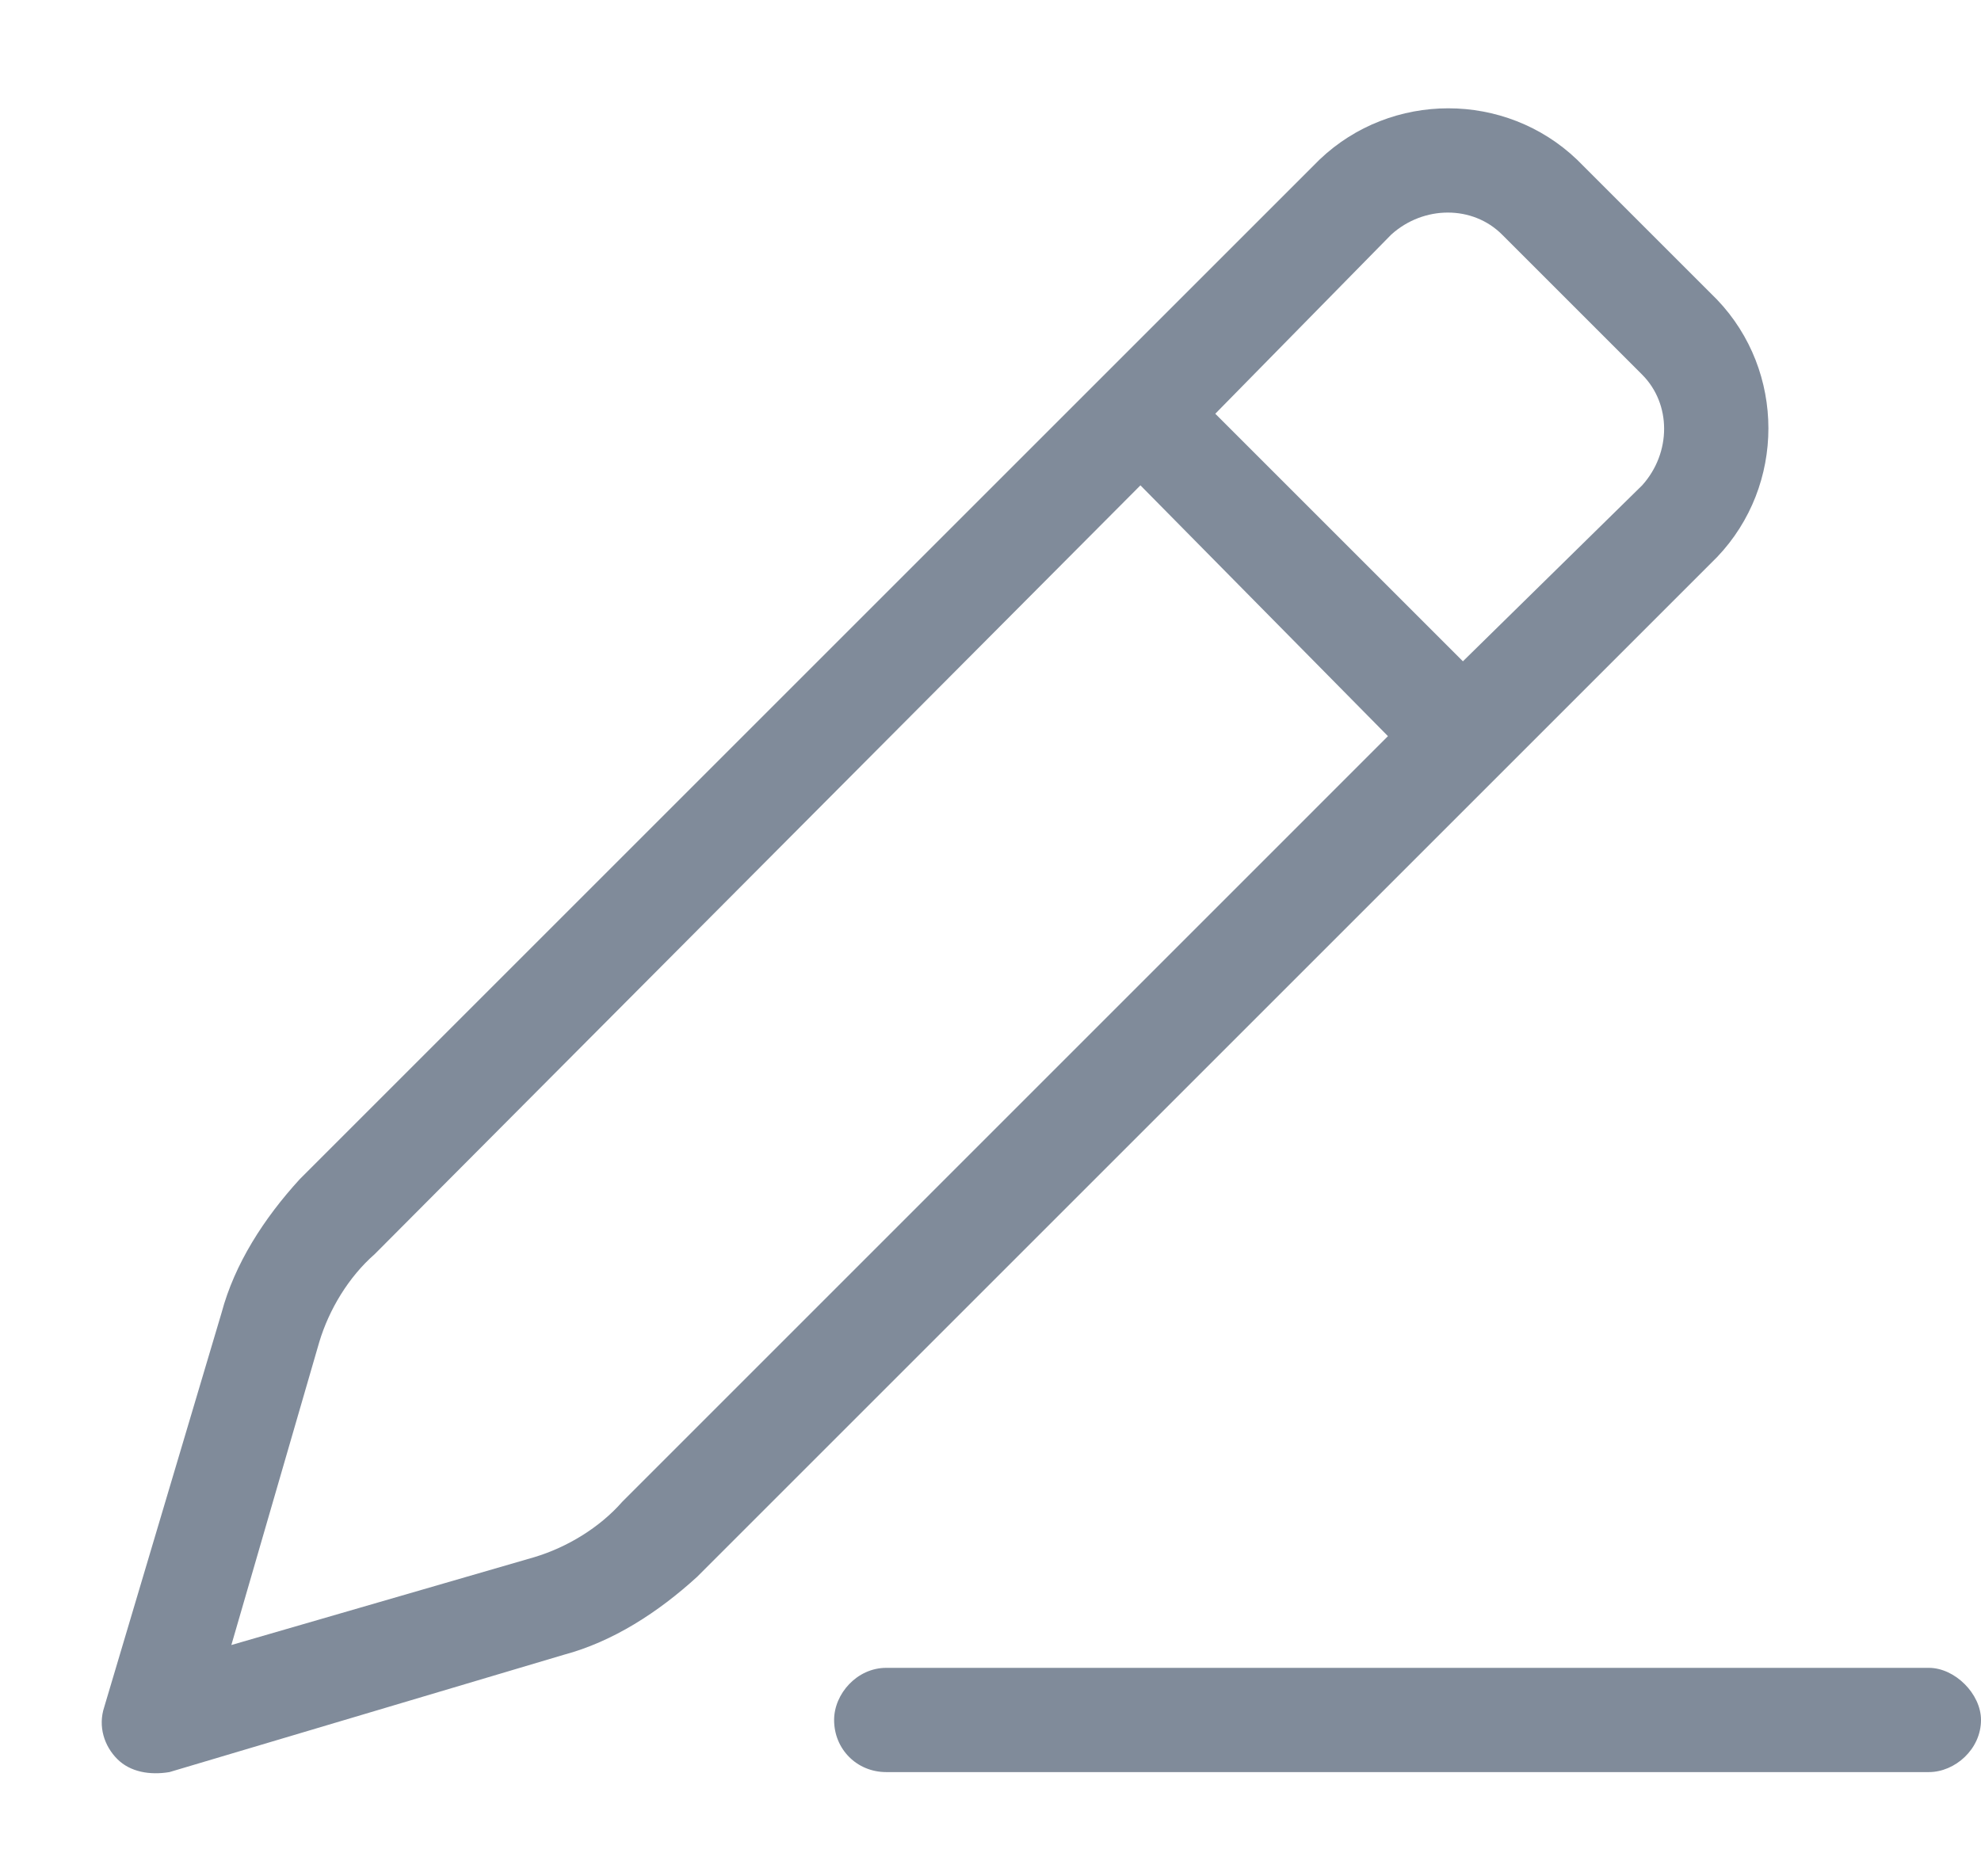 <svg width="19" height="18" viewBox="0 0 19 18" fill="none" xmlns="http://www.w3.org/2000/svg">
<path d="M12.656 1.531C13.344 0.875 14.438 0.875 15.125 1.531L16.469 2.875C17.125 3.562 17.125 4.656 16.469 5.344L6.688 15.125C6.312 15.469 5.875 15.75 5.406 15.875L1.625 17C1.438 17.031 1.25 17 1.125 16.875C1 16.75 0.938 16.562 1 16.375L2.125 12.594C2.25 12.125 2.531 11.688 2.875 11.312L12.656 1.531ZM14.406 2.25C14.125 1.969 13.656 1.969 13.344 2.25L11.656 3.969L14.031 6.344L15.75 4.656C16.031 4.344 16.031 3.875 15.75 3.594L14.406 2.25ZM3.062 12.875L2.219 15.781L5.125 14.938C5.438 14.844 5.75 14.656 5.969 14.406L13.312 7.062L10.938 4.656L3.594 12.031C3.344 12.25 3.156 12.562 3.062 12.875ZM18.5 16C18.75 16 19 16.25 19 16.5C19 16.781 18.75 17 18.5 17H8.5C8.219 17 8 16.781 8 16.5C8 16.25 8.219 16 8.5 16H18.5Z" fill="#808B9A"/>
</svg>
